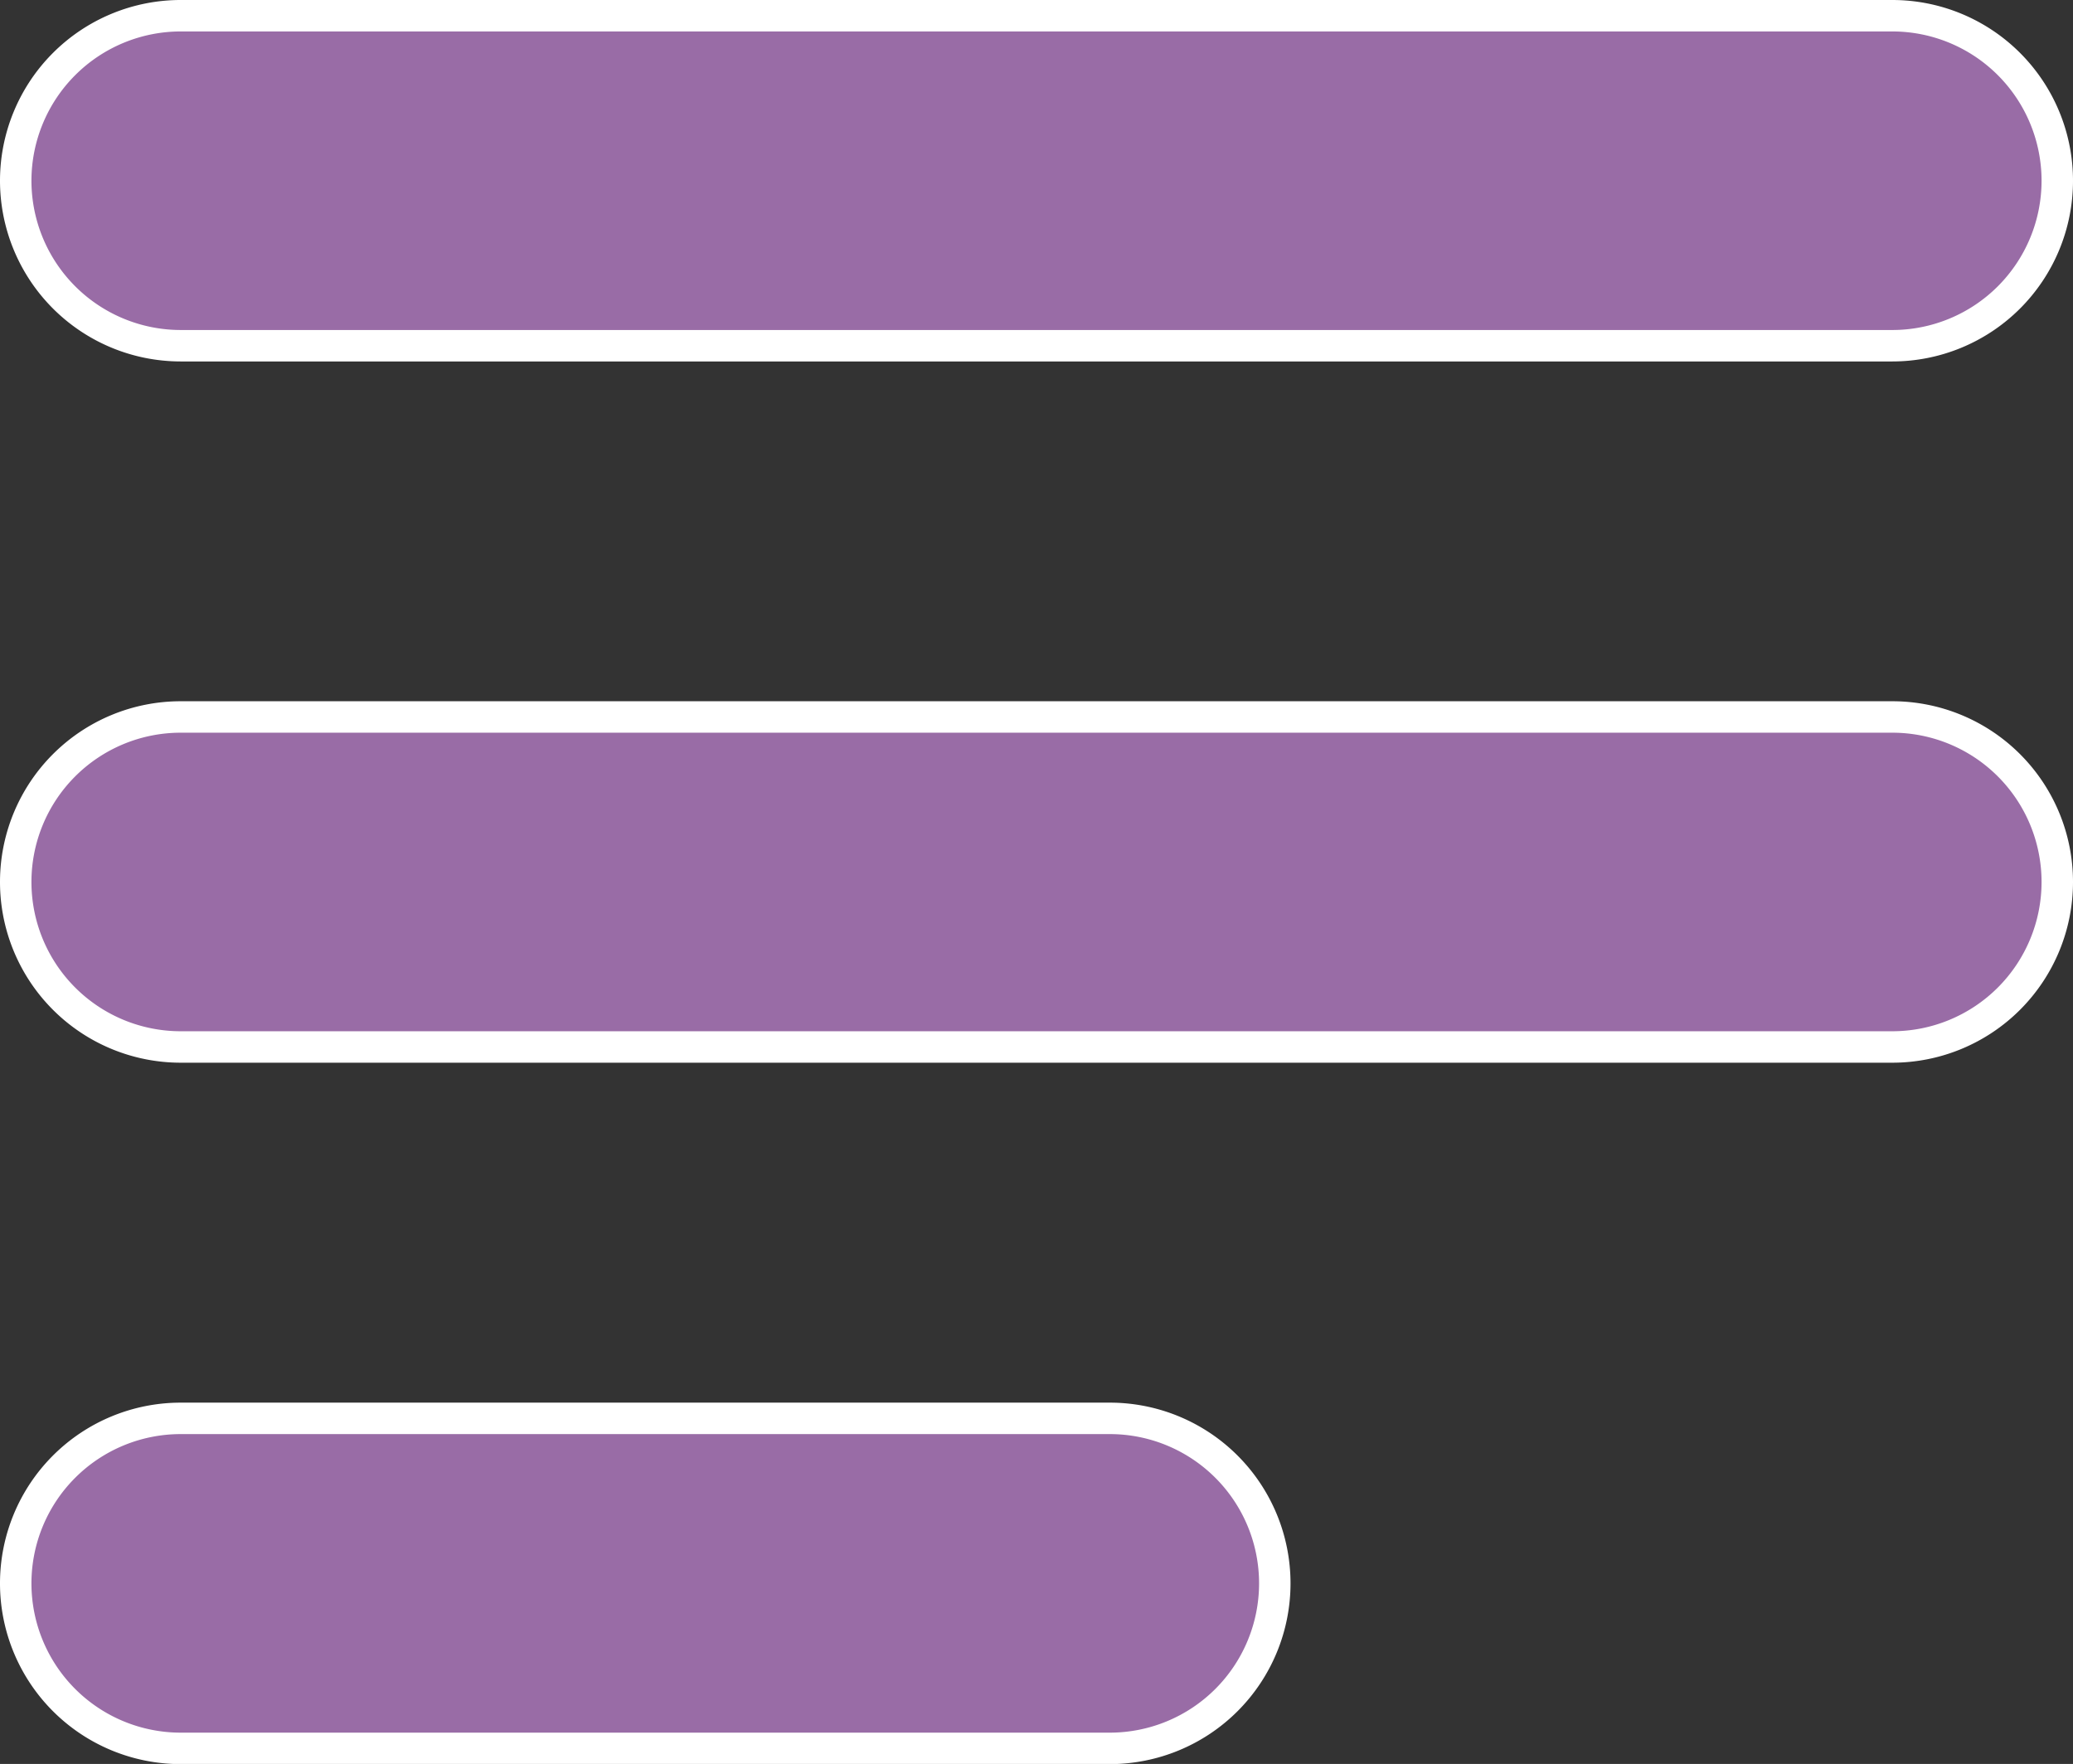 <svg xmlns="http://www.w3.org/2000/svg" width="65.919" height="56.083" viewBox="0 0 65.919 56.083">
  <rect x="0" y="0" width="65.919" height="56.083" fill="#333333" stroke="none"/>
  <path id="Path_120" data-name="Path 120" d="M0,7.121A5.248,5.248,0,0,1,5.246,1.875H59.673a5.246,5.246,0,1,1,0,10.492H5.246A5.248,5.248,0,0,1,0,7.121ZM59.673,24.17H5.246a5.246,5.246,0,1,0,0,10.492H59.673a5.246,5.246,0,1,0,0-10.492Zm-24.882,22.3H5.246a5.246,5.246,0,1,0,0,10.492H34.791a5.246,5.246,0,1,0,0-10.492Z" transform="translate(0.5 -1.375)" fill="#996ca6" stroke="#fff" stroke-width="1"/>
</svg>

